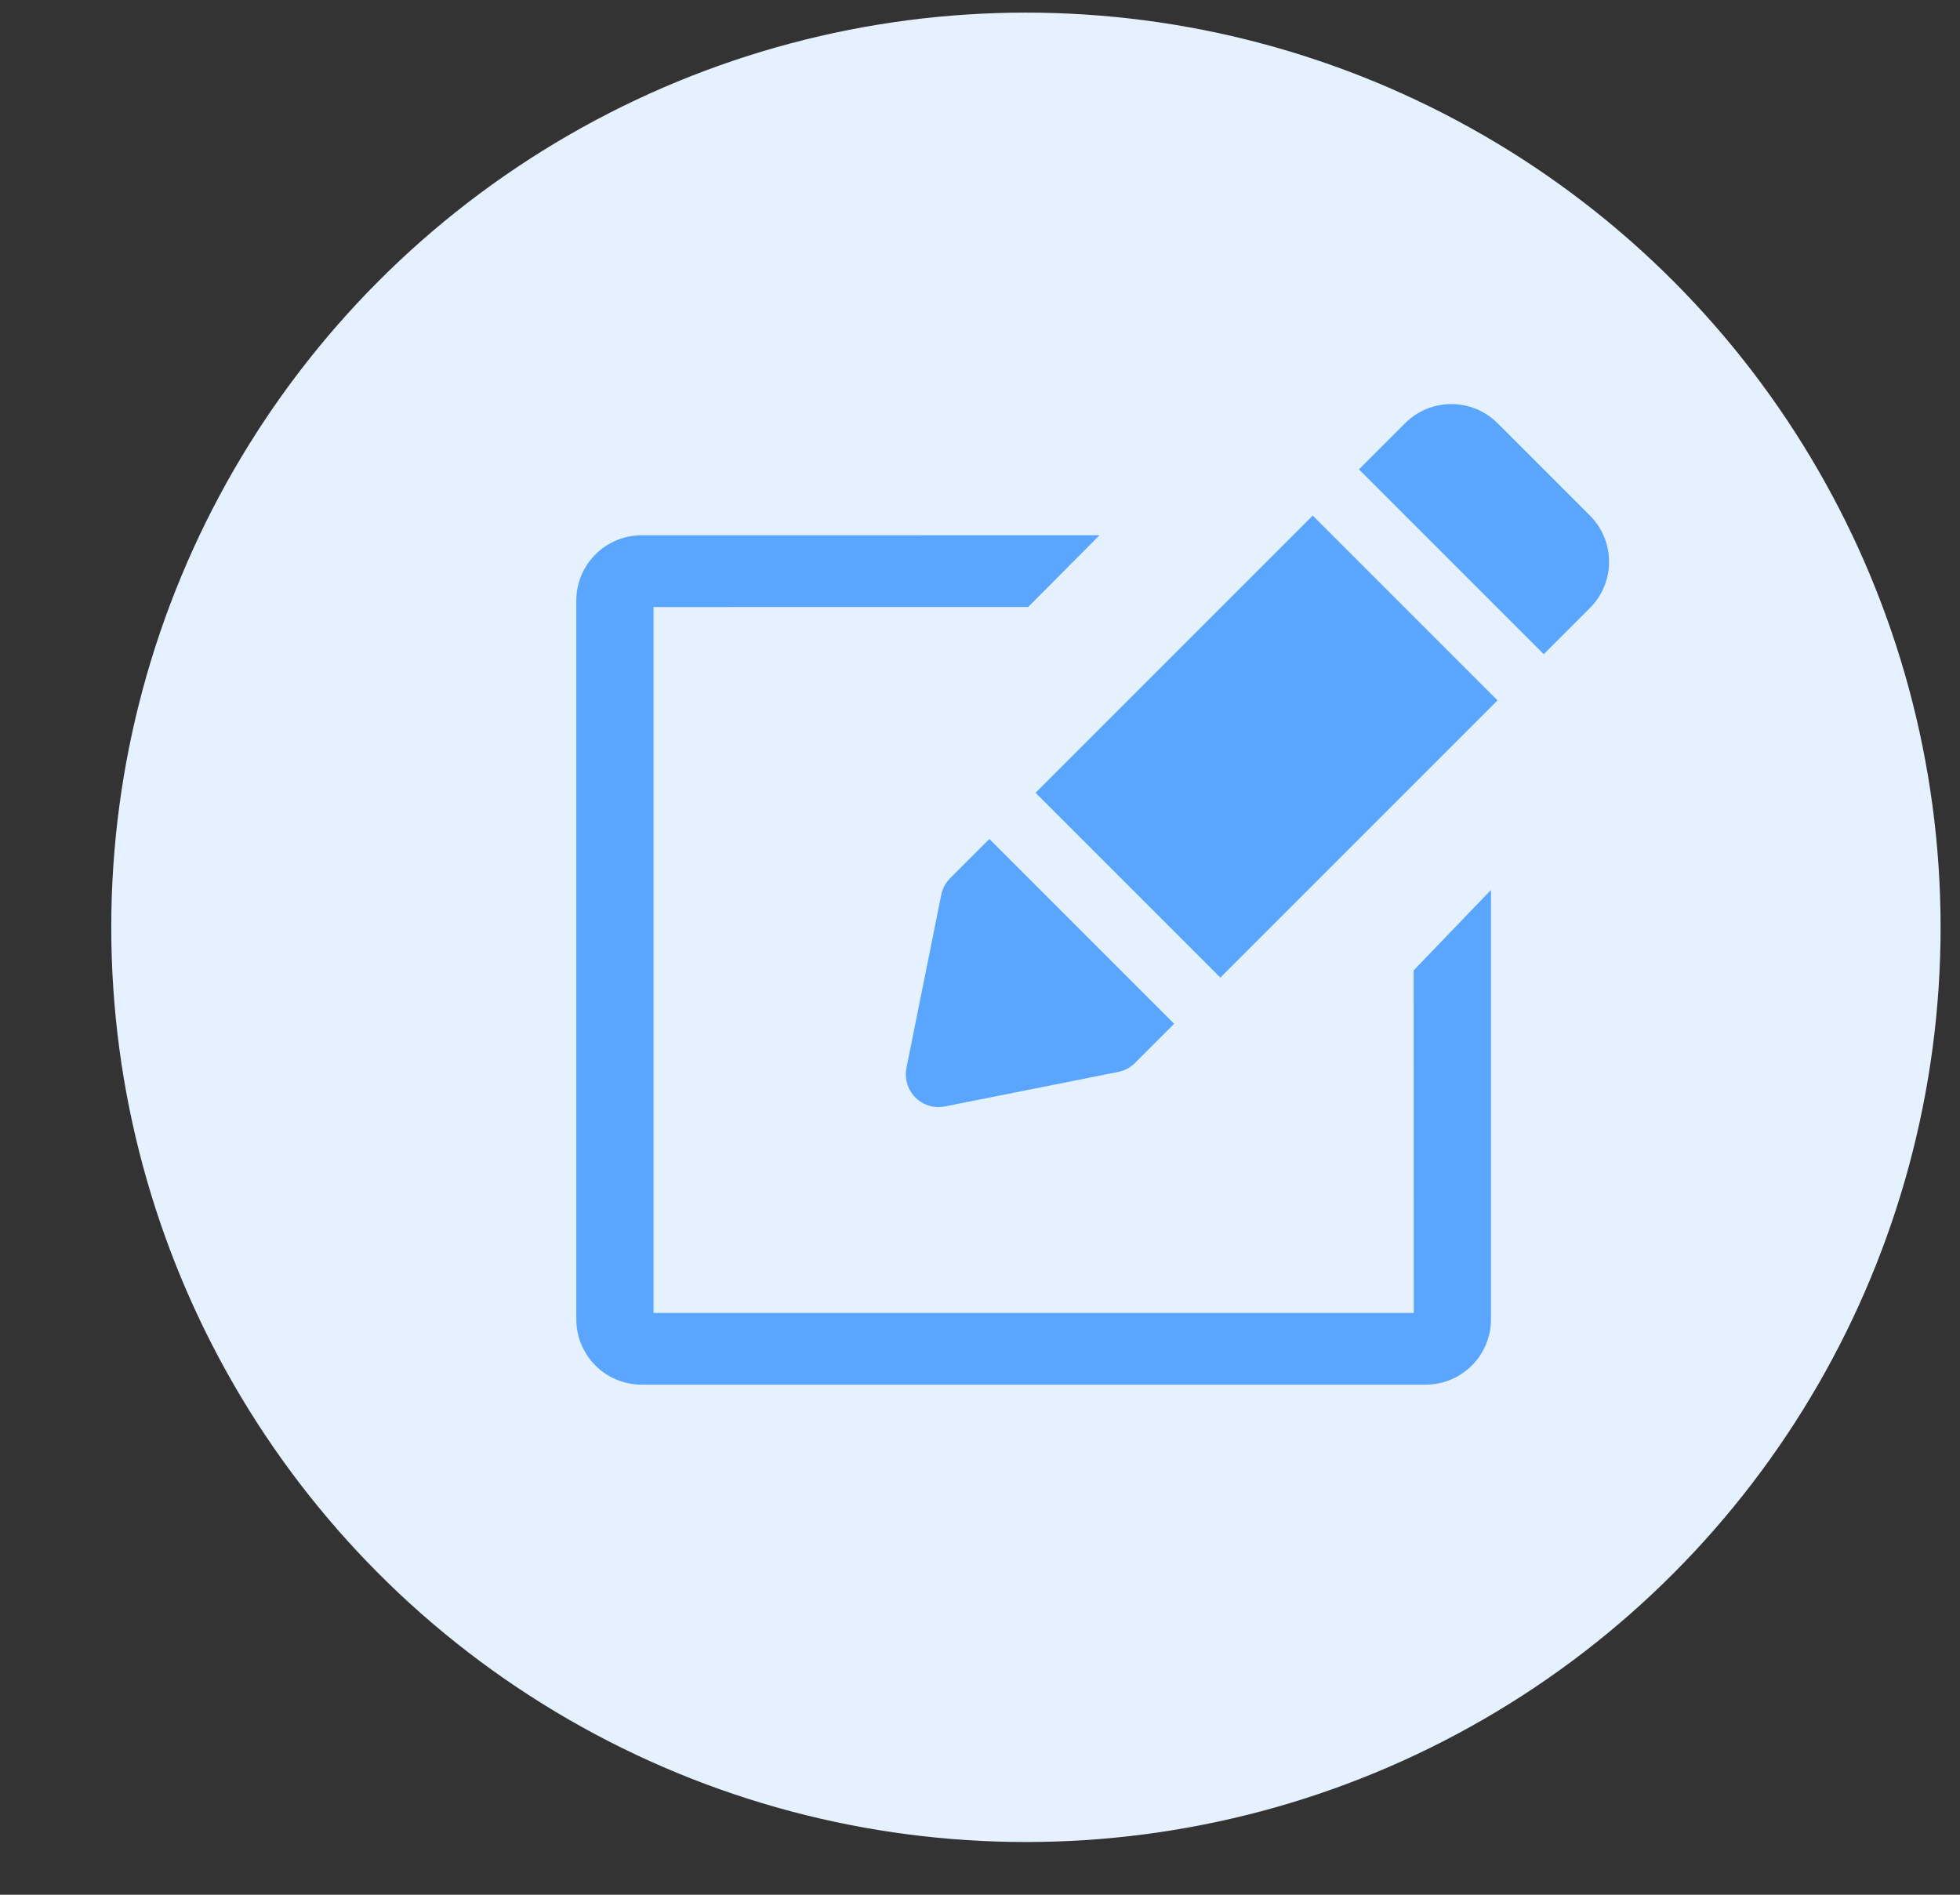 <?xml version="1.0" encoding="UTF-8"?>
<svg width="30px" height="29px" viewBox="0 0 30 29" version="1.1" xmlns="http://www.w3.org/2000/svg" xmlns:xlink="http://www.w3.org/1999/xlink">
    <rect x="0" y="0" width="30" height="29" fill="#333333" stroke="none"/>
    <title>短信签名_hover</title>
    <g id="V0.6.1.2" stroke="none" stroke-width="1" fill="none" fill-rule="evenodd">
        <g id="应用中心_我的应用_短信应用配置_通道信息" transform="translate(-324, -275)">
            <g id="短信签名_hover" transform="translate(324.821, 275.193)">
                <circle id="椭圆形" fill="#E5F1FF" cx="14.882" cy="14" r="14"></circle>
                <g id="编组-4" transform="translate(8, 8)" fill="#5AA6FF">
                    <path d="M8.008,-0.001 L6.917,1.097 L1.182,1.098 L1.182,11.902 L12.818,11.902 L12.817,6.659 L14,5.428 L14,12 C14,12.552 13.552,13 13,13 L1,13 C0.448,13 6.76353751e-17,12.552 0,12 L0,1 C-6.76353751e-17,0.448 0.448,-3.63787776e-12 1,-3.63797924e-12 L8.008,-0.001 Z" id="形状结合"></path>
                </g>
                <path d="M20,15 L20,15.848 C20,15.947 19.971,16.044 19.916,16.126 L18.413,18.376 C18.26,18.606 17.95,18.668 17.72,18.514 C17.665,18.478 17.618,18.431 17.581,18.376 L16.084,16.126 C16.029,16.044 16,15.947 16,15.849 L16,15 L20,15 Z M20,8 L20,14 L16,14 L16,8 L20,8 Z M16,6 C16,5.448 16.448,5 17,5 L19,5 C19.552,5 20,5.448 20,6 L20,7 L16,7 L16,6 Z" id="形状结合" fill="#5AA6FF" transform="translate(18, 11.799) rotate(-315) translate(-18, -11.799) "></path>
            </g>
        </g>
    </g>
</svg>